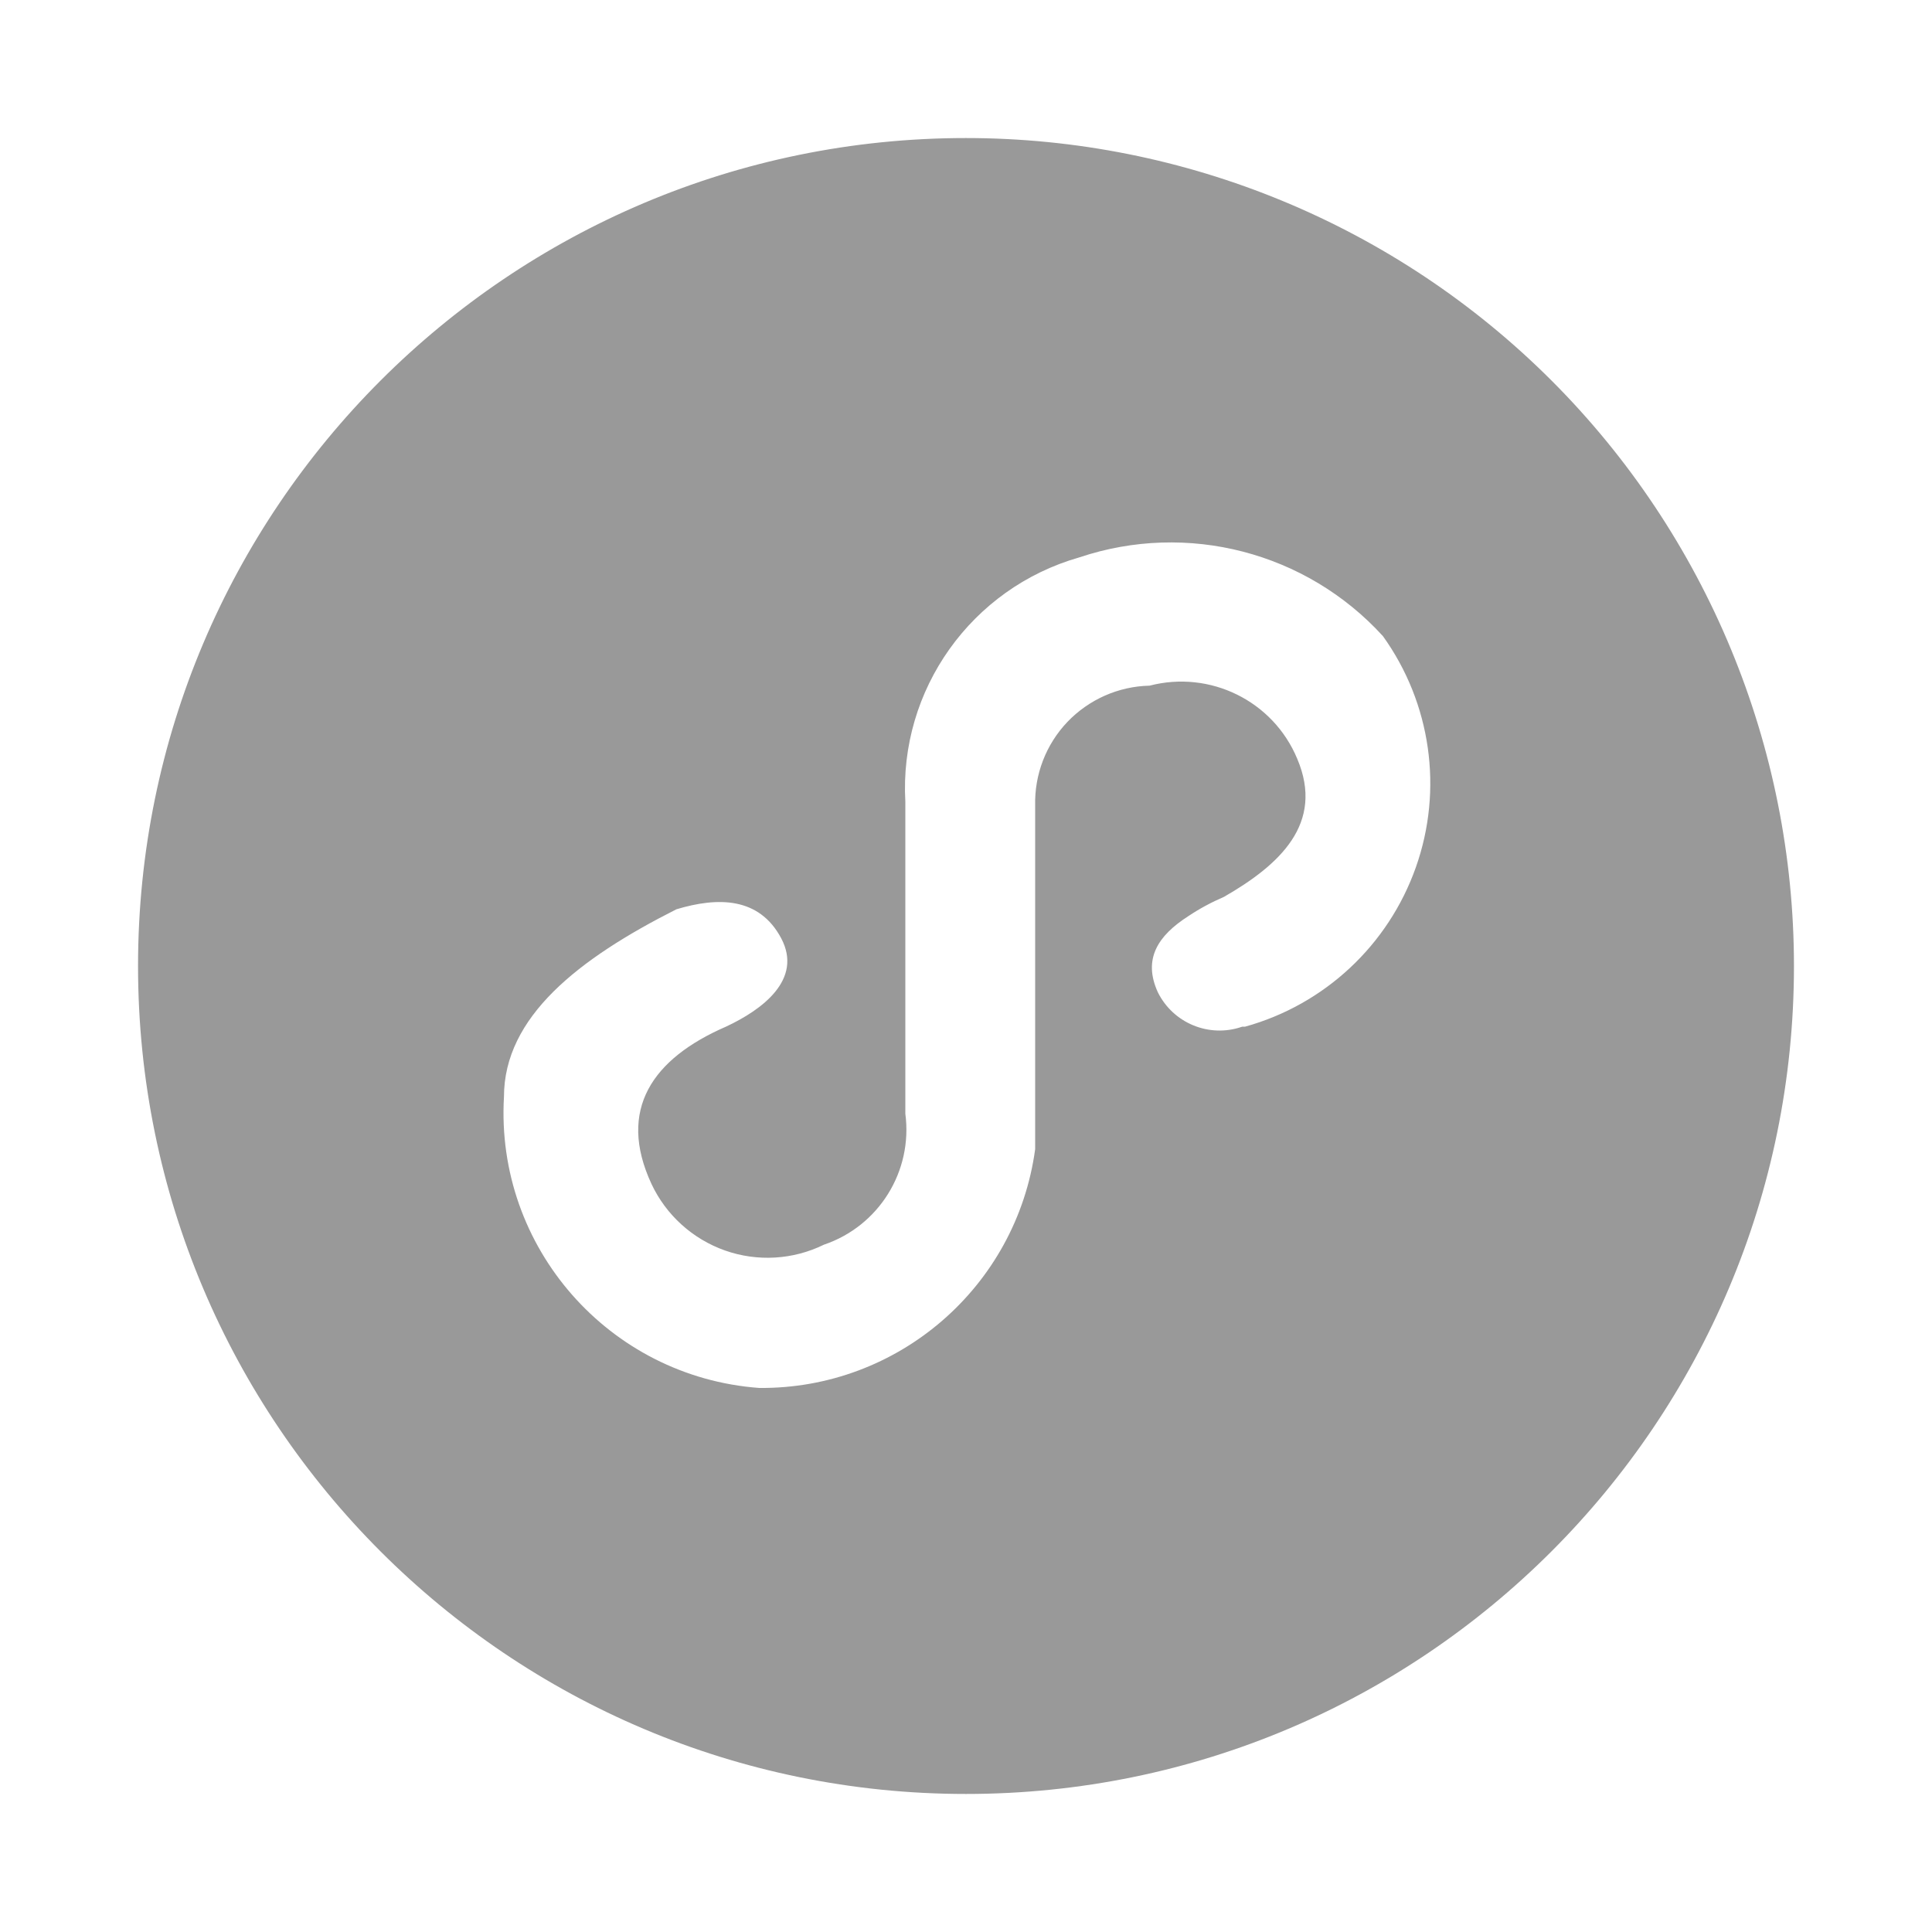 <?xml version="1.0" encoding="UTF-8"?>
<svg width="20px" height="20px" viewBox="0 0 20 20" version="1.1" xmlns="http://www.w3.org/2000/svg" xmlns:xlink="http://www.w3.org/1999/xlink">
    <title>icon/gray/小程序</title>
    <g id="页面-1" stroke="none" stroke-width="1" fill="none" fill-rule="evenodd">
        <g id="icon-&amp;-Logo2" transform="translate(-50, -210)" fill-rule="nonzero">
            <g id="icon/gray/小程序" transform="translate(50, 210)">
                <rect fill="#D8D8D8" opacity="0" x="0" y="0" width="20" height="20"></rect>
                <path d="M10,1.429 C5.267,1.429 1.429,5.267 1.429,10 C1.429,14.733 5.267,18.571 10,18.571 C14.733,18.571 18.571,14.733 18.571,10 C18.571,7.727 17.668,5.546 16.061,3.939 C14.454,2.332 12.273,1.429 10,1.429 Z M12.857,10.629 C12.518,10.746 12.145,10.593 11.986,10.272 C11.829,9.929 11.986,9.686 12.3,9.485 C12.416,9.407 12.541,9.34 12.671,9.284 C13.243,8.955 13.714,8.527 13.429,7.855 C13.18,7.256 12.527,6.935 11.9,7.098 C11.578,7.105 11.272,7.241 11.05,7.473 C10.828,7.706 10.708,8.018 10.716,8.339 L10.716,11.896 C10.522,13.321 9.298,14.381 7.859,14.368 C6.304,14.253 5.127,12.912 5.217,11.355 C5.217,10.526 5.988,9.925 7.002,9.413 C7.43,9.284 7.859,9.284 8.087,9.713 C8.314,10.142 7.886,10.455 7.515,10.628 C6.757,10.957 6.386,11.485 6.744,12.256 C6.895,12.578 7.169,12.826 7.505,12.945 C7.84,13.063 8.209,13.042 8.529,12.885 C9.099,12.692 9.451,12.124 9.372,11.529 L9.372,8.299 C9.307,7.14 10.055,6.089 11.173,5.77 C12.29,5.395 13.522,5.714 14.316,6.585 C14.814,7.279 14.942,8.173 14.657,8.978 C14.372,9.784 13.712,10.4 12.889,10.628 L12.857,10.628 L12.857,10.629 Z" id="Shape" fill="#999999"></path>
            </g>
        </g>
    </g>
</svg>